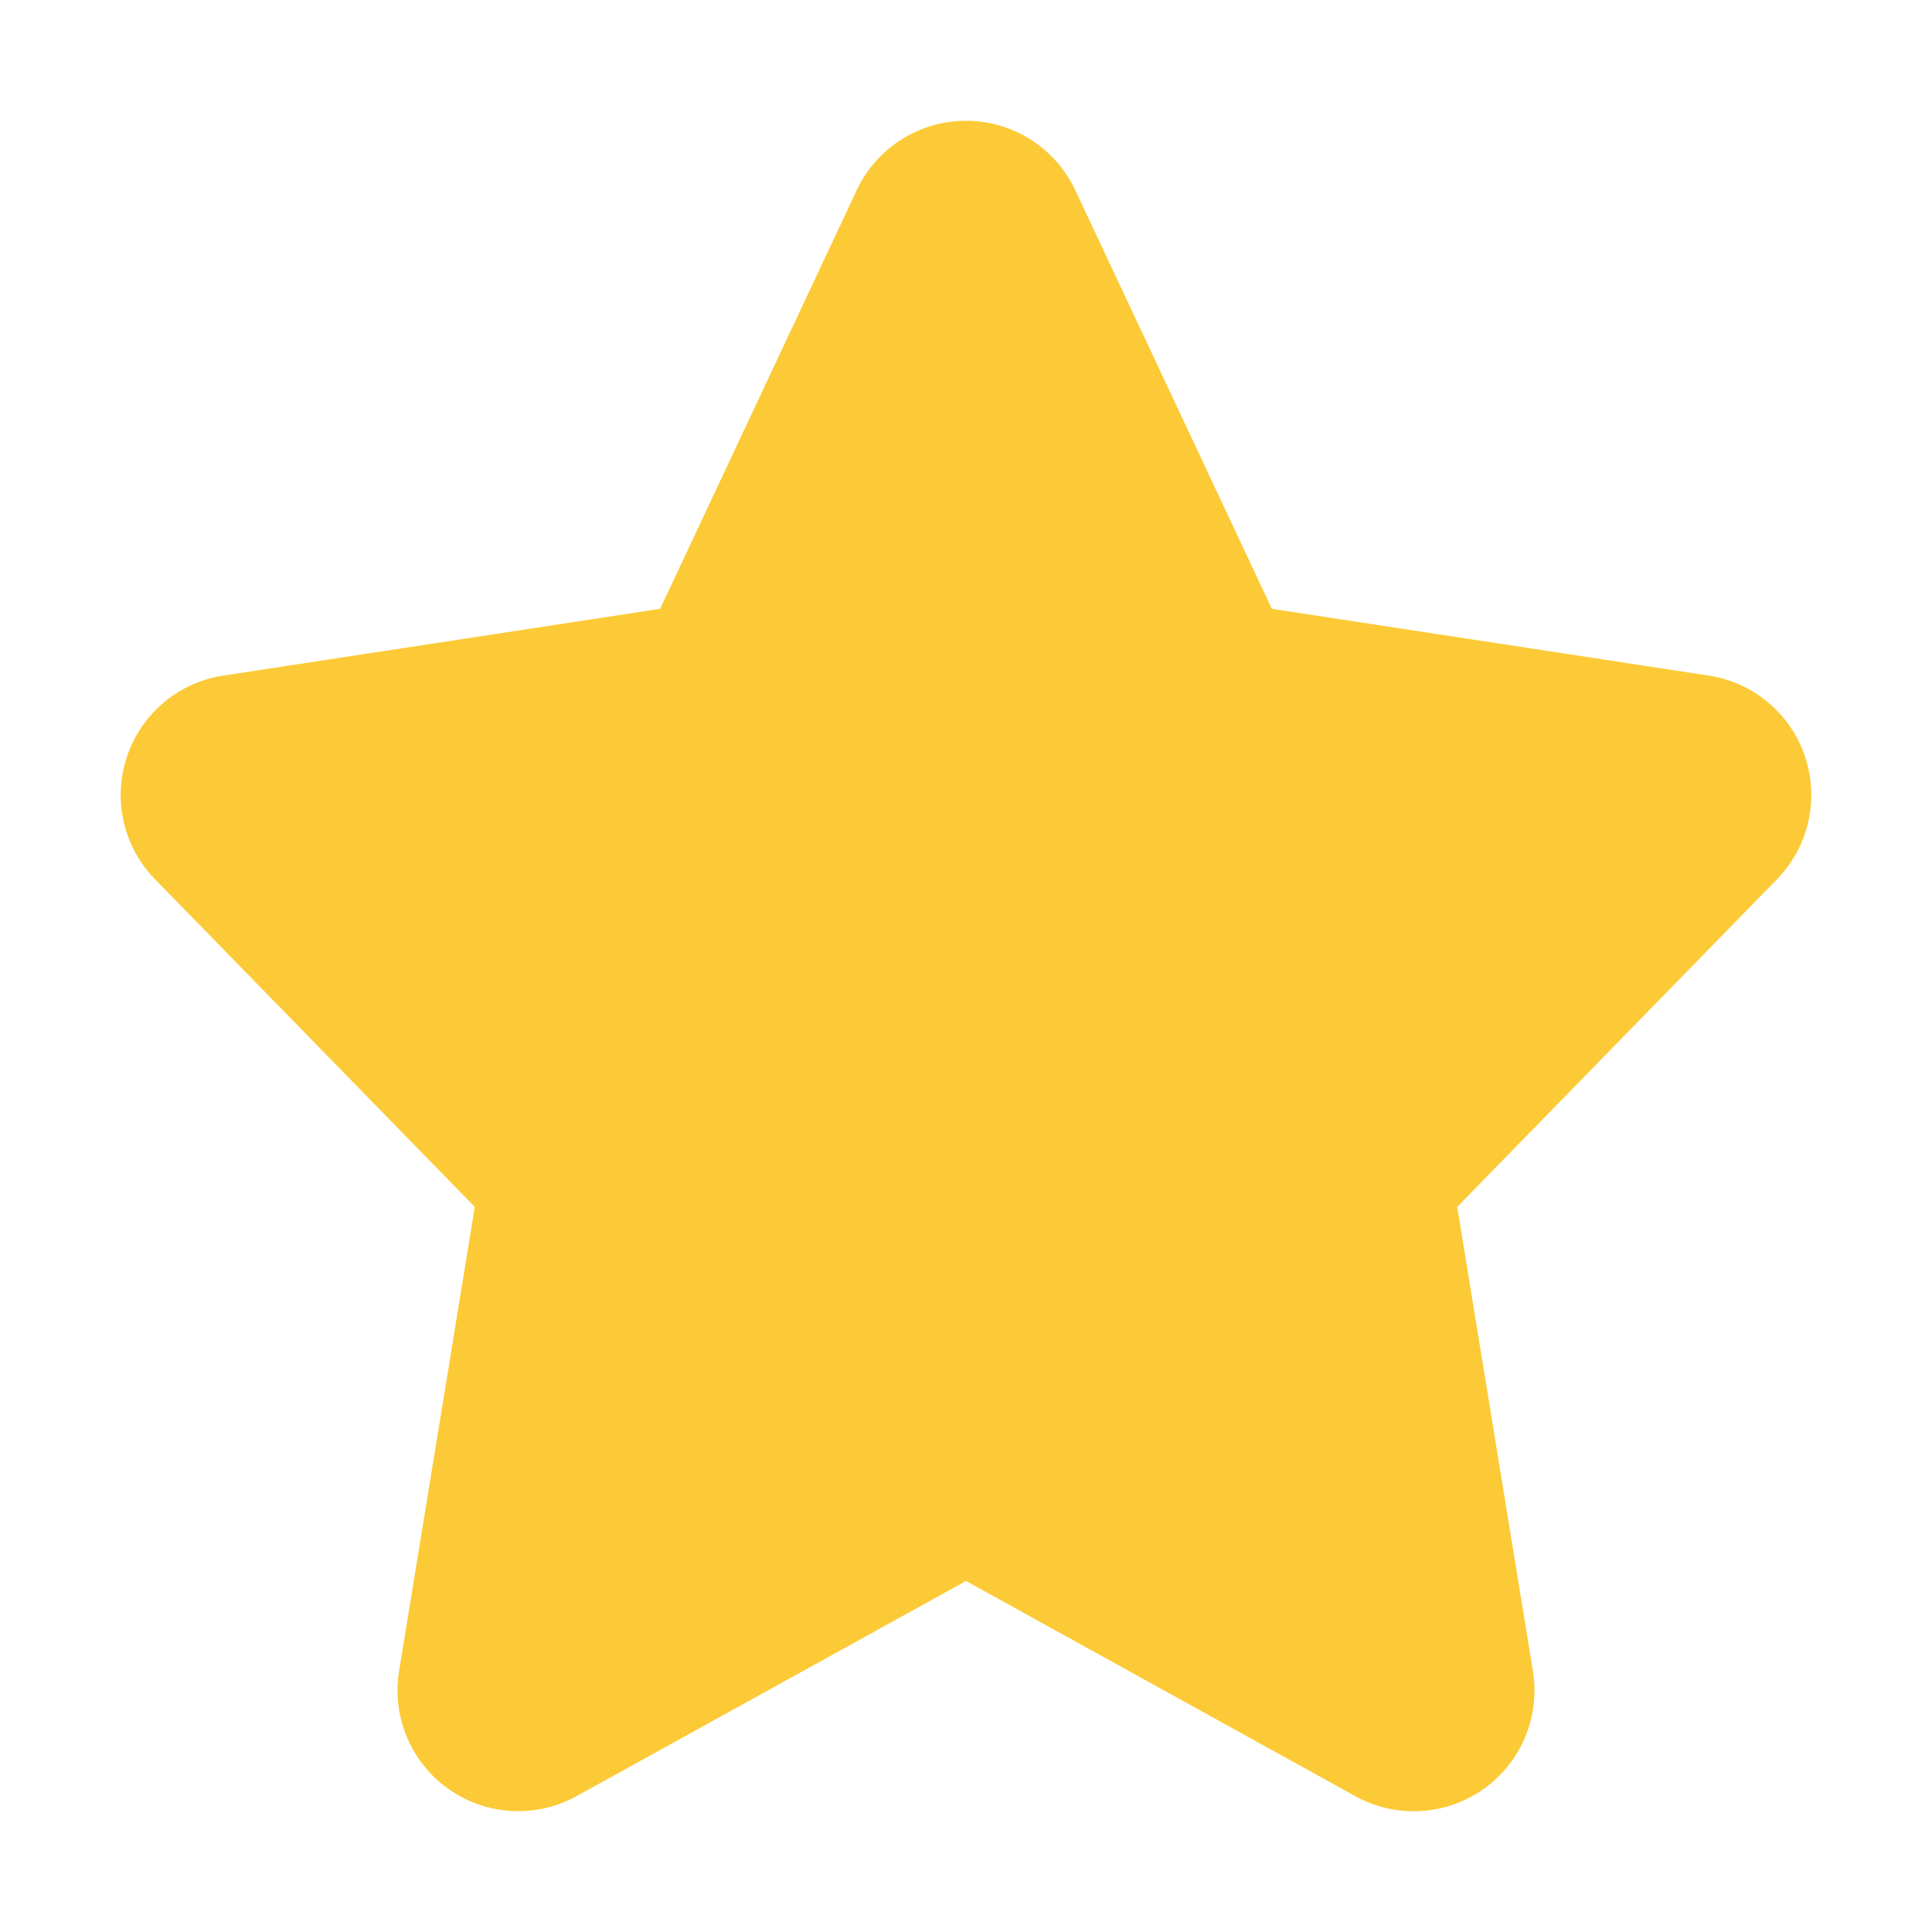 <svg class="CK__Icon--medium styles__RatingStar-sc-q7tz5c-0 clOeHu" viewBox="0 0 16 16" fill="none" xmlns="http://www.w3.org/2000/svg" data-testid="filled-star" width="16" height="16">
    <path fill-rule="evenodd" clip-rule="evenodd" d="M3.305 13.839a1 1 0 0 0 1.47 1.036L8 13.093l3.224 1.782a1 1 0 0 0 1.471-1.036l-.627-3.844 2.648-2.713a1 1 0 0 0-.565-1.687l-3.618-.553-1.628-3.467a1 1 0 0 0-1.81 0L5.467 5.042l-3.618.553a1 1 0 0 0-.565 1.687l2.648 2.713-.627 3.844Z" fill="#FCCA36"></path>
</svg>
